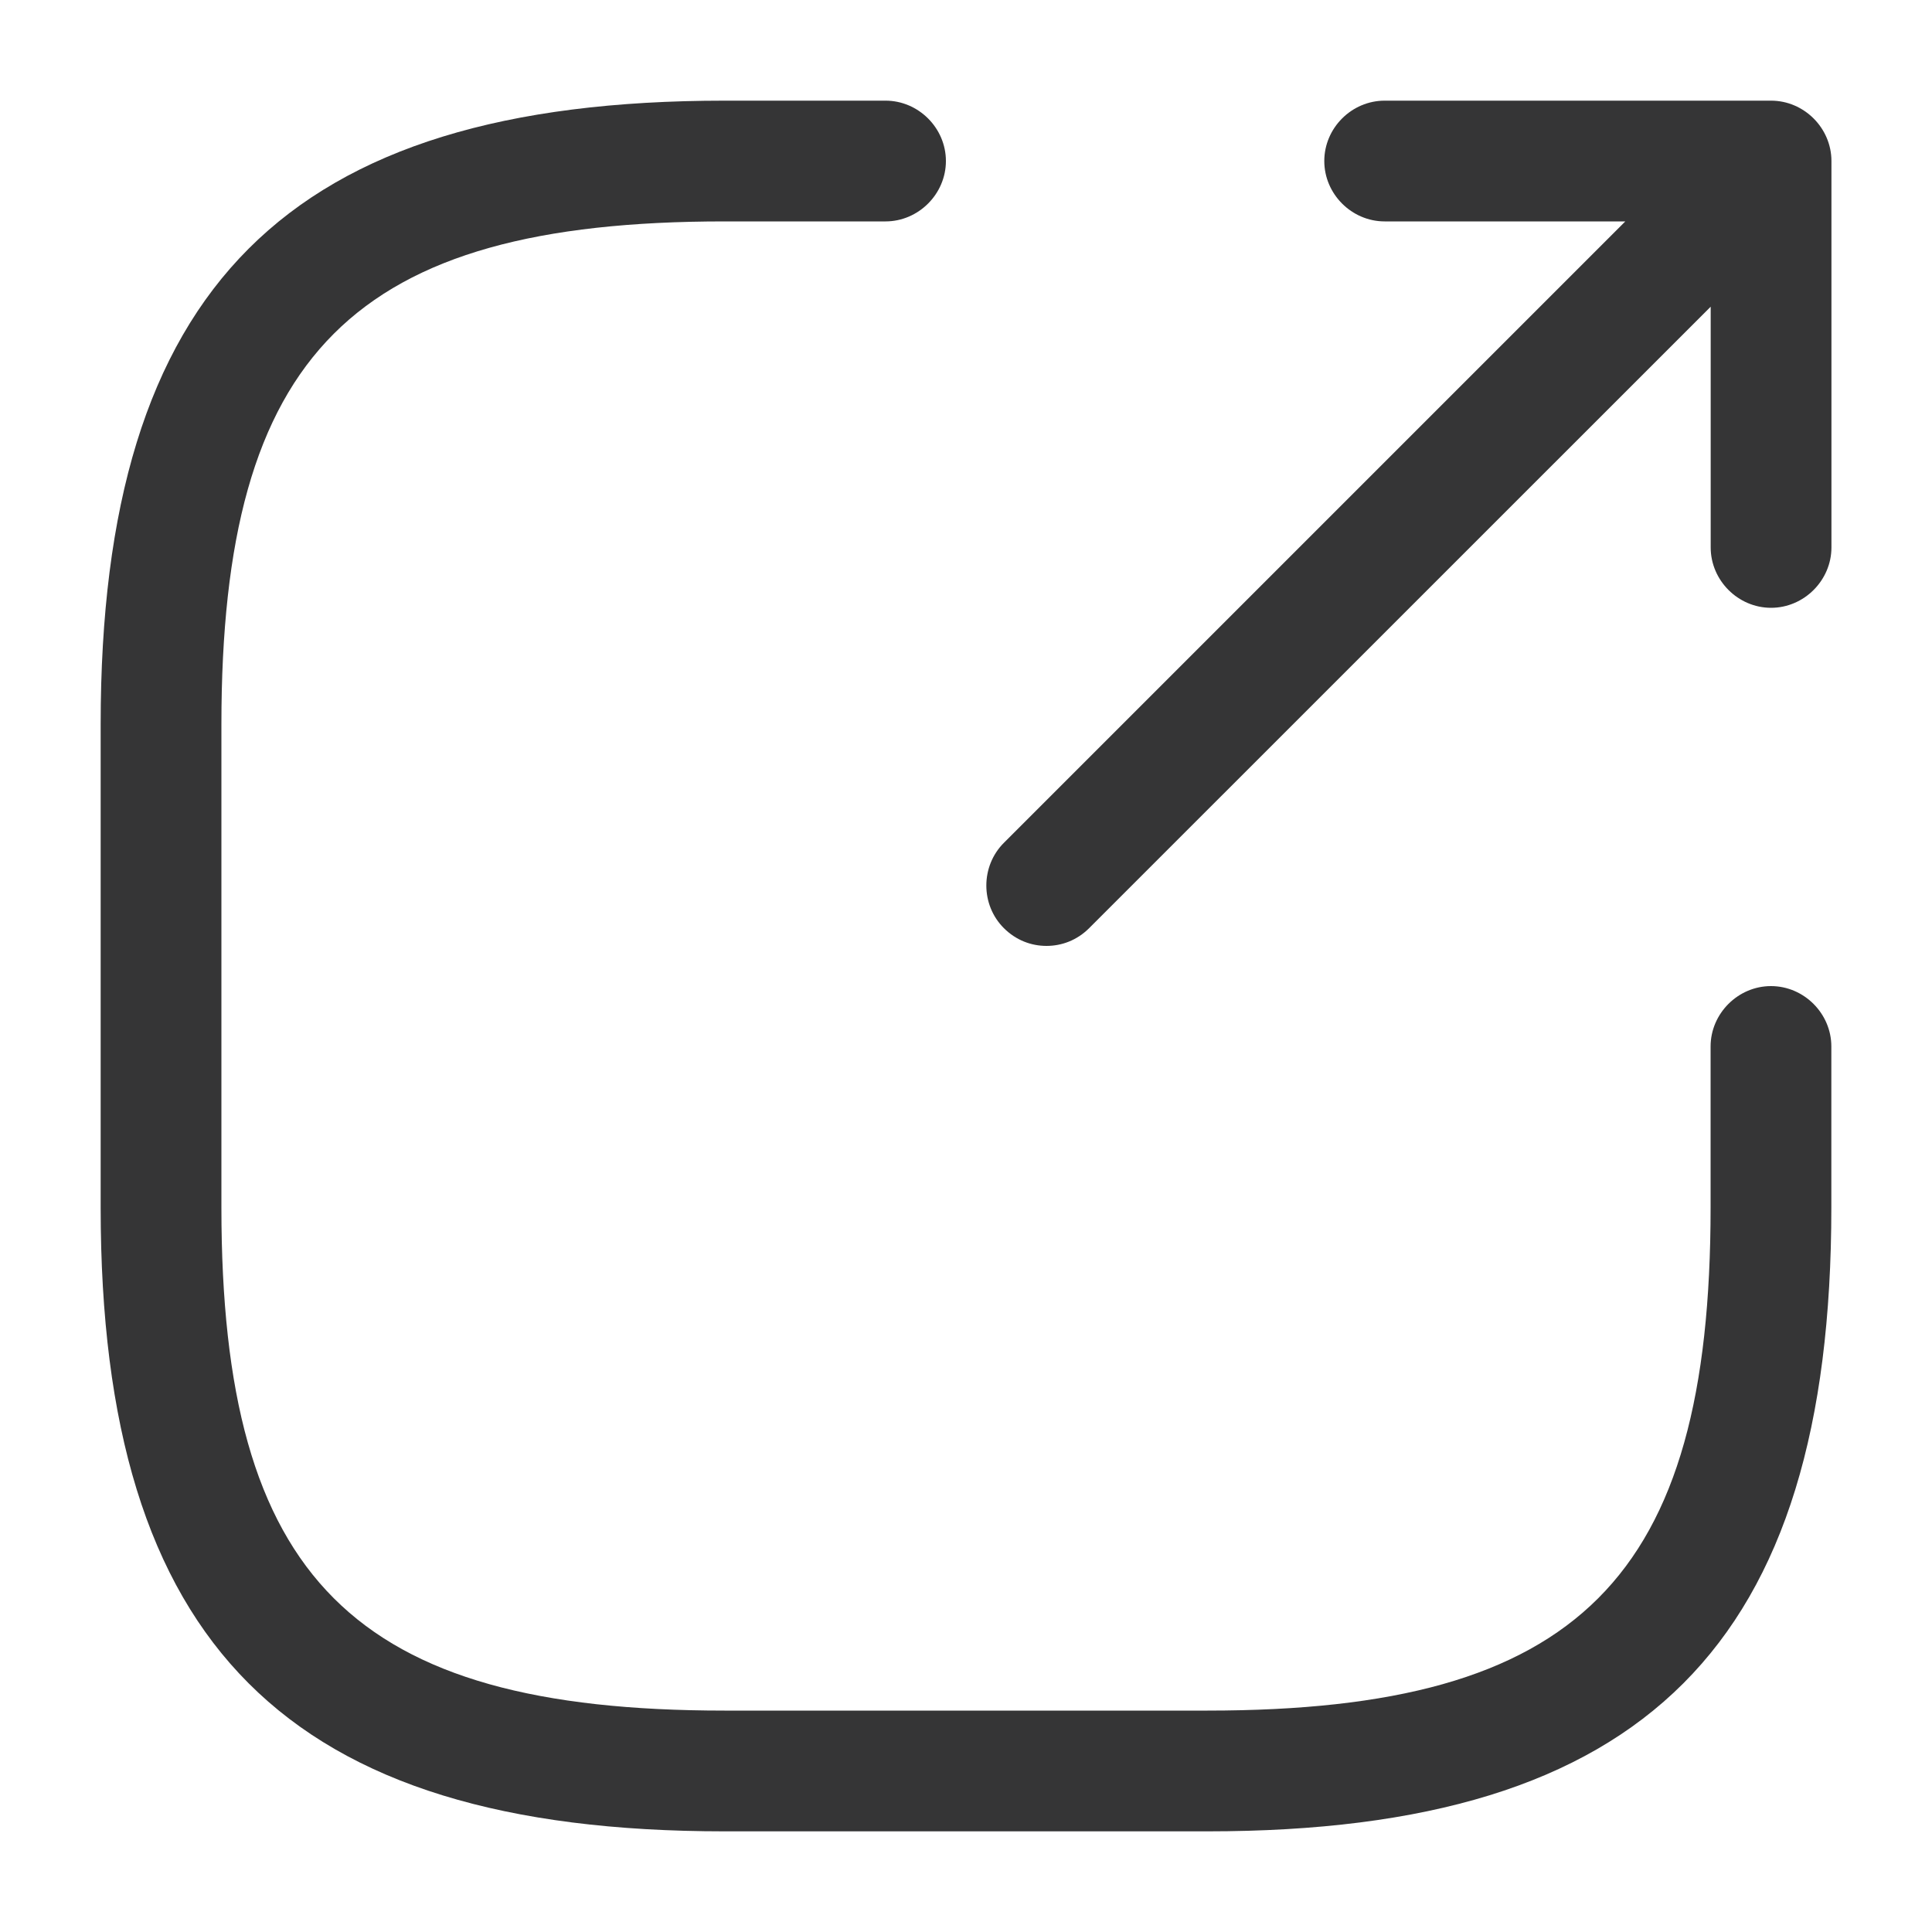 <svg width="20" height="20" viewBox="0 0 20 20" fill="none" xmlns="http://www.w3.org/2000/svg">
<path d="M1.042 12.5C1.042 17.025 2.975 18.958 7.5 18.958H12.5C17.025 18.958 18.958 17.025 18.958 12.5V10.833C18.958 10.492 18.675 10.208 18.333 10.208C17.992 10.208 17.708 10.492 17.708 10.833V12.5C17.708 16.342 16.342 17.708 12.5 17.708H7.5C3.658 17.708 2.292 16.342 2.292 12.5V7.5C2.292 3.658 3.658 2.292 7.5 2.292H9.167C9.508 2.292 9.792 2.008 9.792 1.667C9.792 1.325 9.508 1.042 9.167 1.042H7.5C2.975 1.042 1.042 2.975 1.042 7.5V12.5Z" fill="#353536"/>
<path d="M18.334 6.292C17.992 6.292 17.709 6.008 17.709 5.667V3.175L11.275 9.608C11.15 9.733 10.992 9.792 10.833 9.792C10.675 9.792 10.517 9.733 10.392 9.608C10.15 9.367 10.15 8.967 10.392 8.725L16.825 2.292H14.334C13.992 2.292 13.709 2.008 13.709 1.667C13.709 1.325 13.992 1.042 14.334 1.042H18.334C18.675 1.042 18.959 1.325 18.959 1.667V5.667C18.959 6.008 18.675 6.292 18.334 6.292Z" fill="#353536"/>
</svg>
